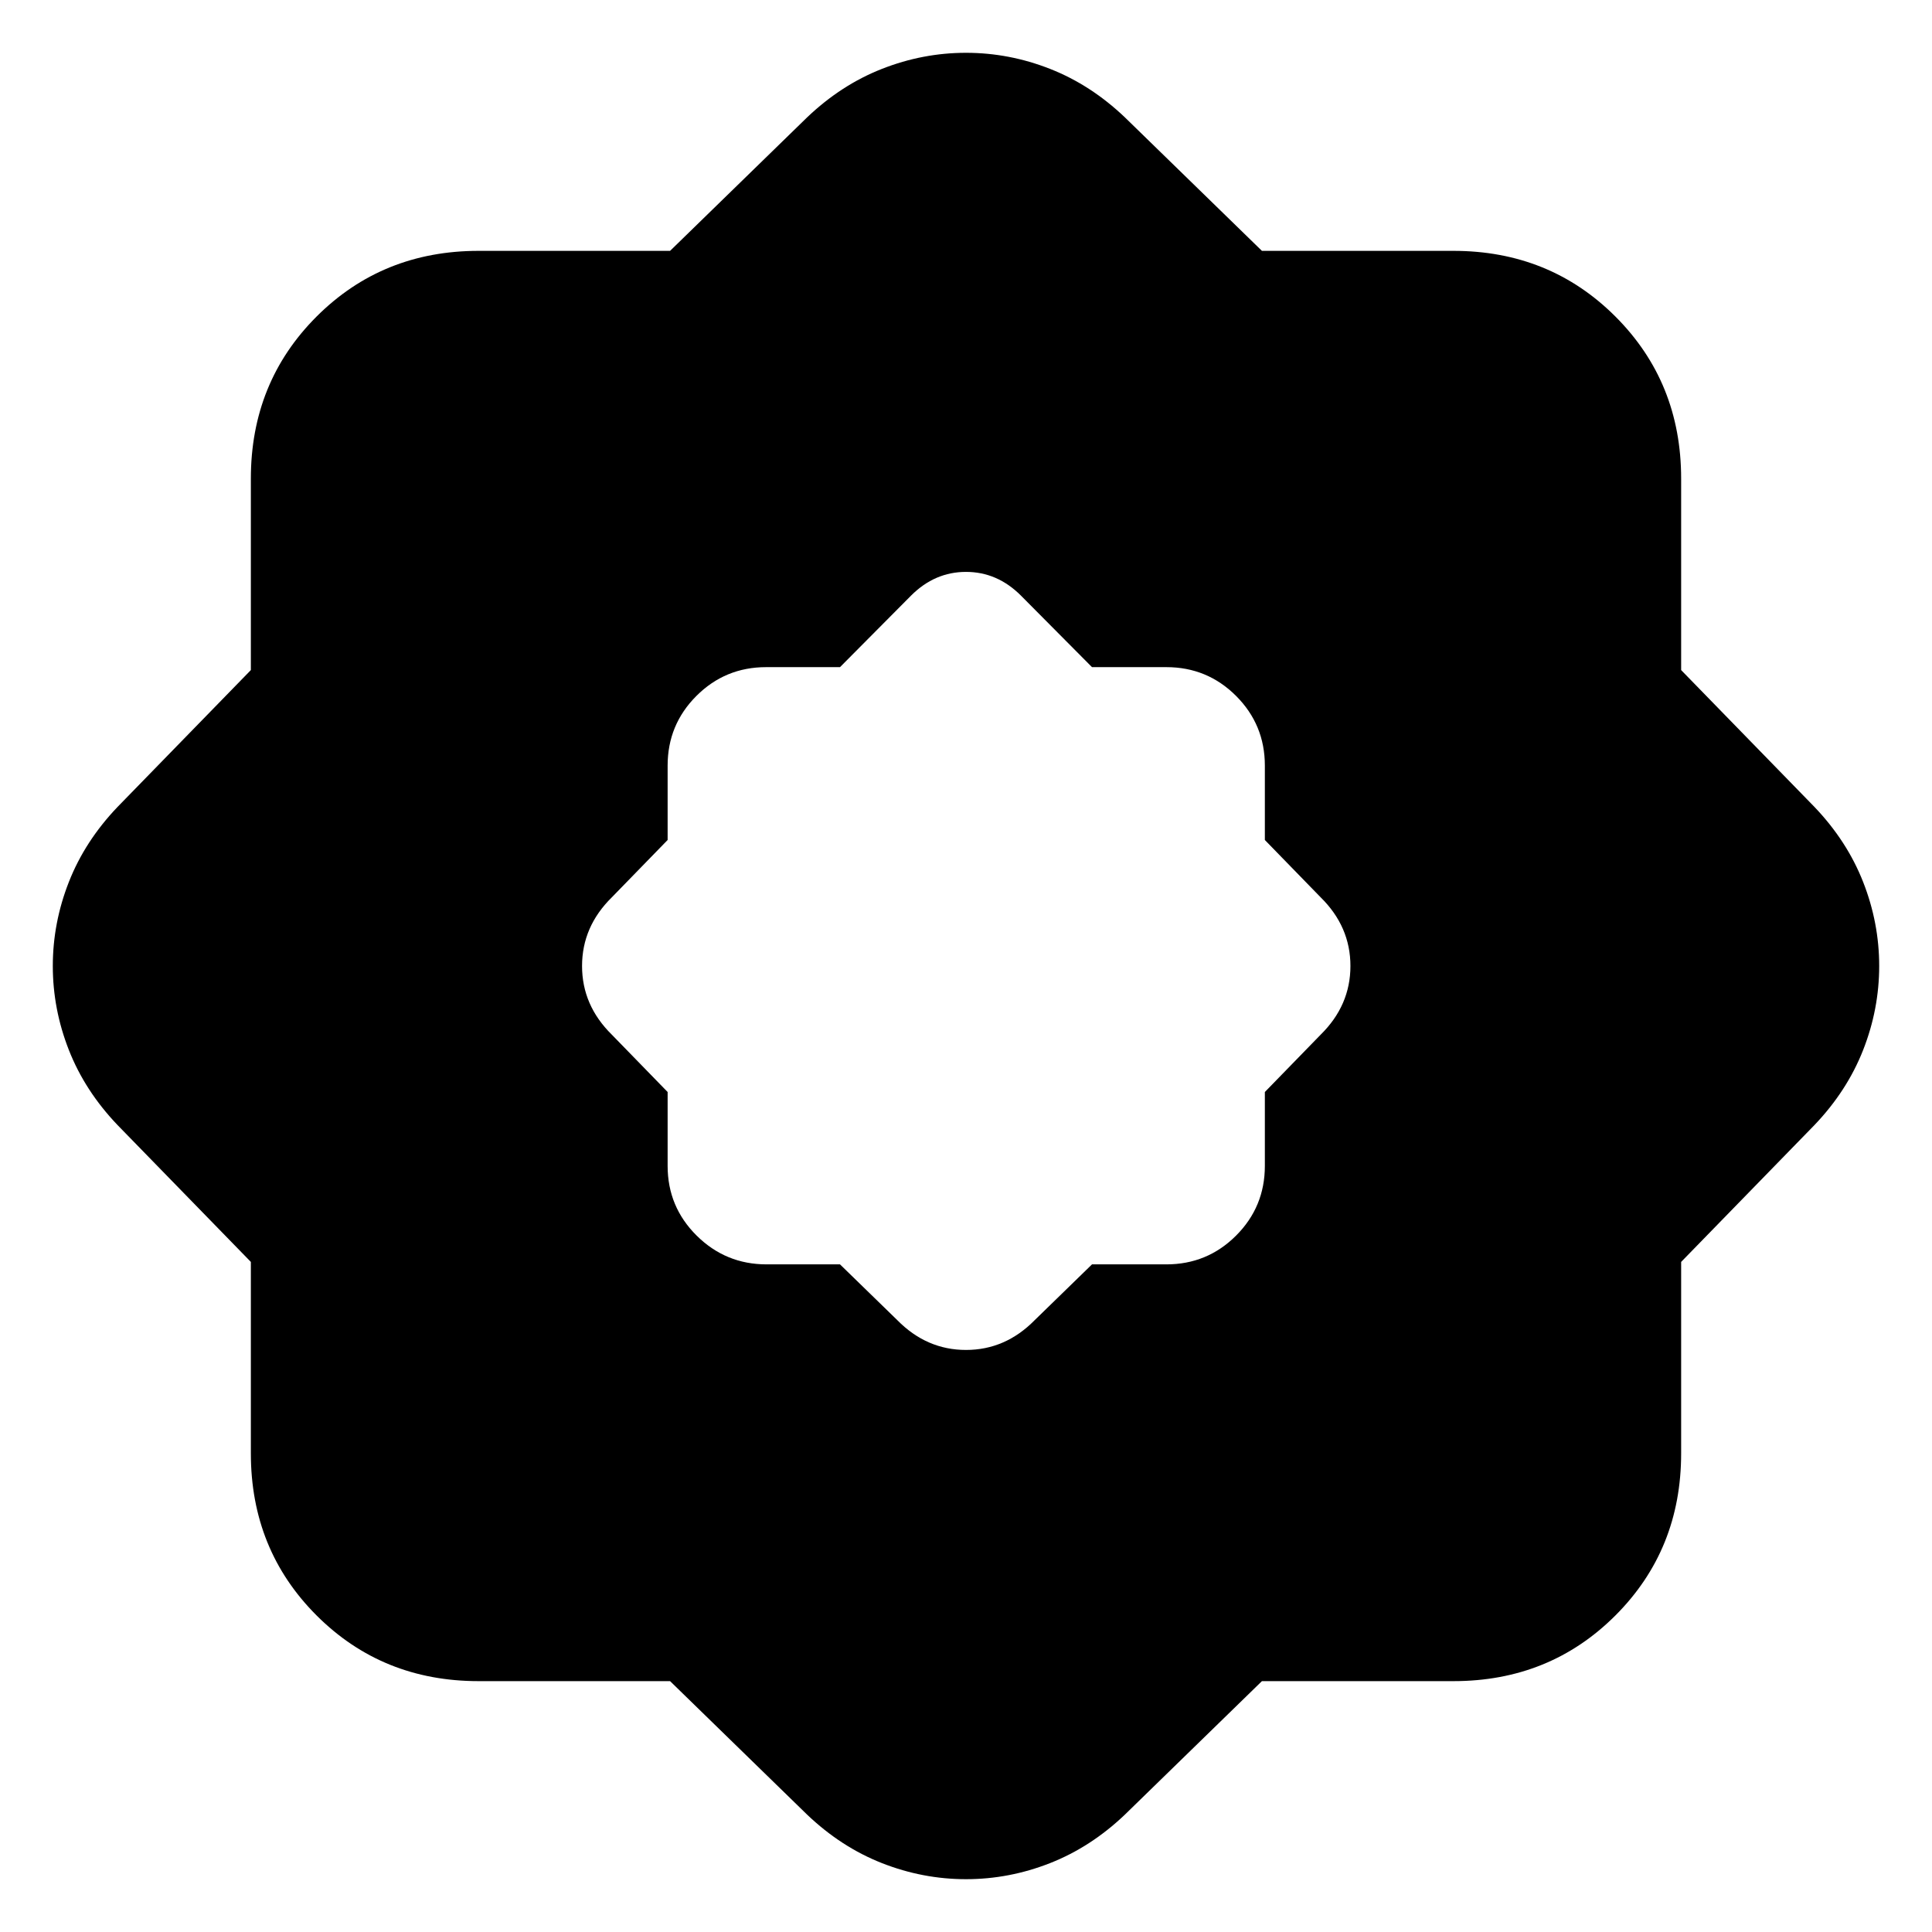 <svg xmlns="http://www.w3.org/2000/svg" height="24" viewBox="0 -960 960 960" width="24"><path d="m417.39-331.74 28.48 27.72q14.56 14.8 34.13 14.8t34.13-14.8l28.48-27.72h36.96q20.32 0 34.63-14.3 14.3-14.31 14.3-34.63v-36.72l27.72-28.48q14.8-14.56 14.8-34.13t-14.8-34.13l-27.72-28.48v-36.96q0-20.32-14.3-34.63-14.31-14.3-34.63-14.3h-36.96l-35.33-35.57q-11.76-11.76-27.28-11.76-15.52 0-27.28 11.76l-35.33 35.57h-36.72q-20.32 0-34.63 14.3-14.3 14.31-14.3 34.63v36.96l-27.72 28.48q-14.8 14.56-14.8 34.13t14.8 34.13l27.72 28.48v36.72q0 20.32 14.42 34.63 14.43 14.3 34.75 14.3h36.48Zm-84.43 207.09h-95.13q-47.87 0-80.53-32.65-32.65-32.66-32.65-80.53v-95.13l-66.26-68.02q-16.19-16.95-24.17-37.27-7.98-20.32-7.98-41.75t7.98-41.75q7.98-20.32 24.17-37.27l66.26-68.02v-95.13q0-47.87 32.65-80.53 32.66-32.65 80.53-32.65h95.13l68.02-66.26q16.95-16.19 37.27-24.17 20.32-7.98 41.75-7.98t41.75 7.98q20.32 7.98 37.27 24.17l68.02 66.26h95.13q47.87 0 80.53 32.65 32.65 32.66 32.65 80.53v95.13l66.26 68.02q16.19 16.95 24.17 37.27 7.98 20.32 7.98 41.75t-7.98 41.75q-7.98 20.32-24.17 37.27l-66.26 68.02v95.13q0 47.87-32.65 80.53-32.66 32.65-80.53 32.65h-95.13l-68.02 66.26q-16.95 16.19-37.27 24.17-20.32 7.98-41.75 7.98t-41.75-7.98q-20.32-7.98-37.27-24.17l-68.02-66.26Z"/></svg>